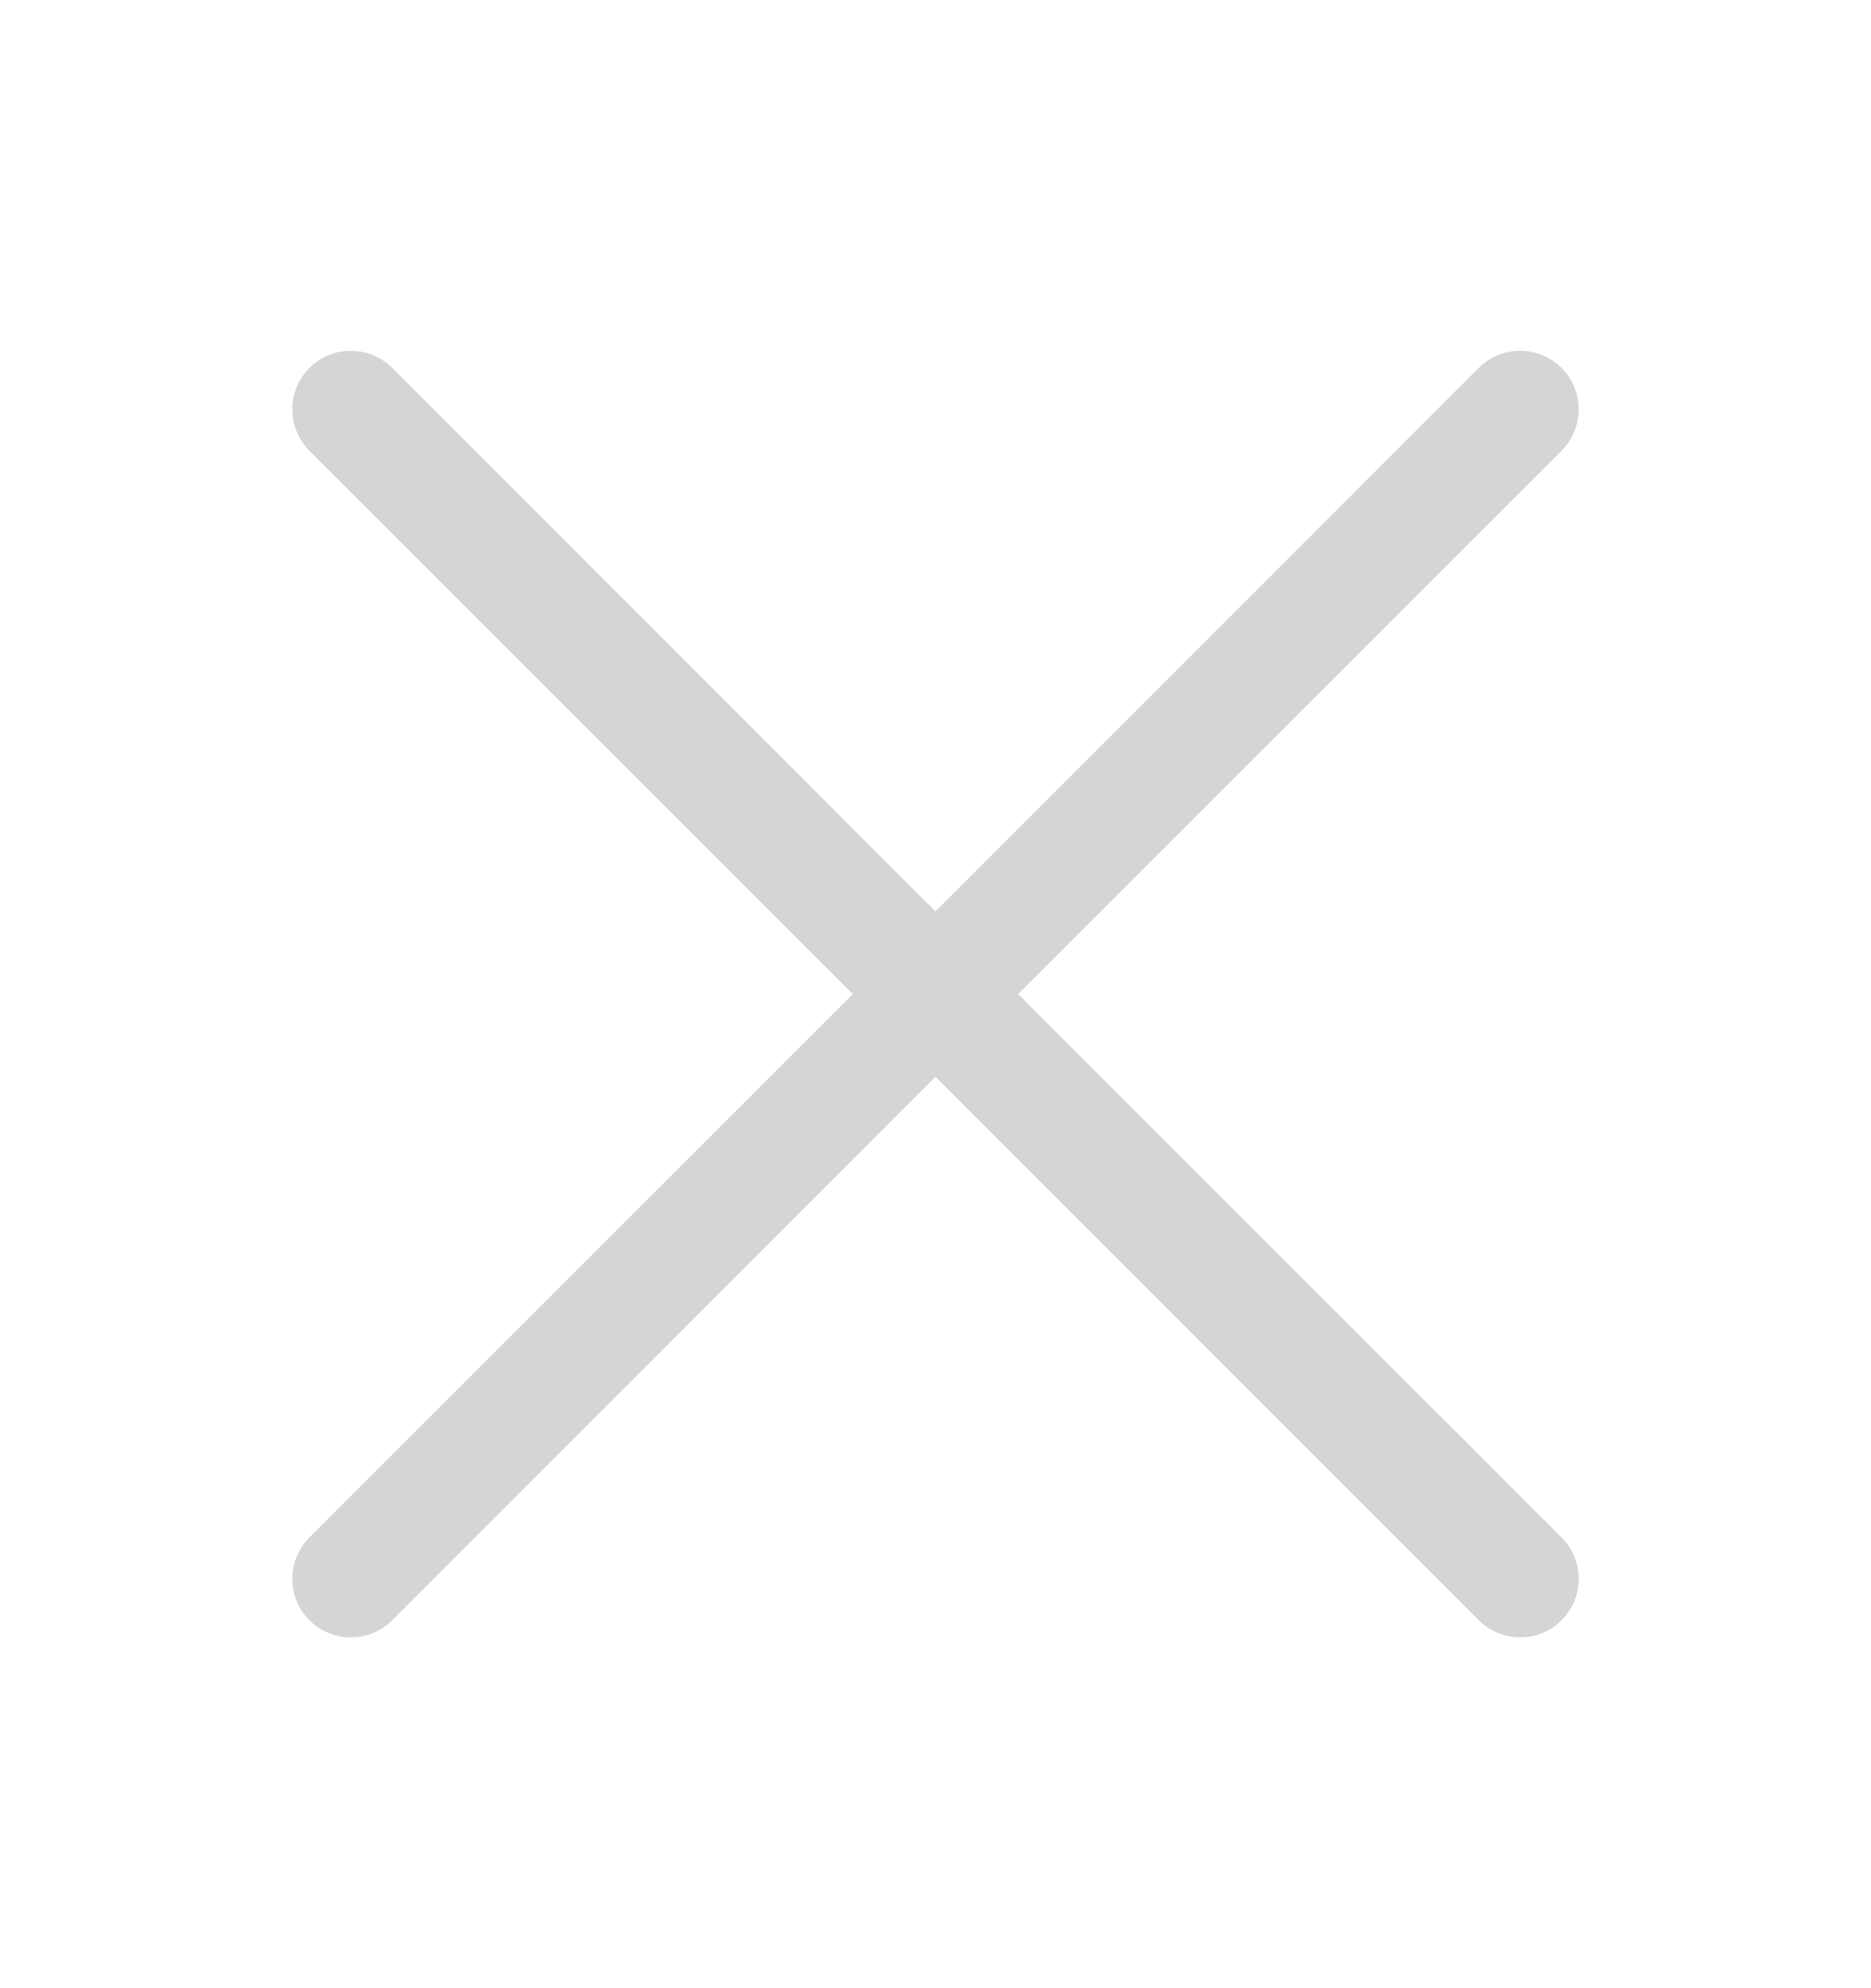 <svg width="16" height="17" viewBox="0 0 16 17" fill="none" xmlns="http://www.w3.org/2000/svg">
<path d="M13.354 3.854C13.549 3.658 13.549 3.342 13.354 3.146C13.158 2.951 12.842 2.951 12.646 3.146L8 7.793L3.354 3.146C3.158 2.951 2.842 2.951 2.646 3.146C2.451 3.342 2.451 3.658 2.646 3.854L7.293 8.5L2.646 13.146C2.451 13.342 2.451 13.658 2.646 13.854C2.842 14.049 3.158 14.049 3.354 13.854L8 9.207L12.646 13.854C12.842 14.049 13.158 14.049 13.354 13.854C13.549 13.658 13.549 13.342 13.354 13.146L8.707 8.5L13.354 3.854Z" fill="#D5D5D5"/>
</svg>
